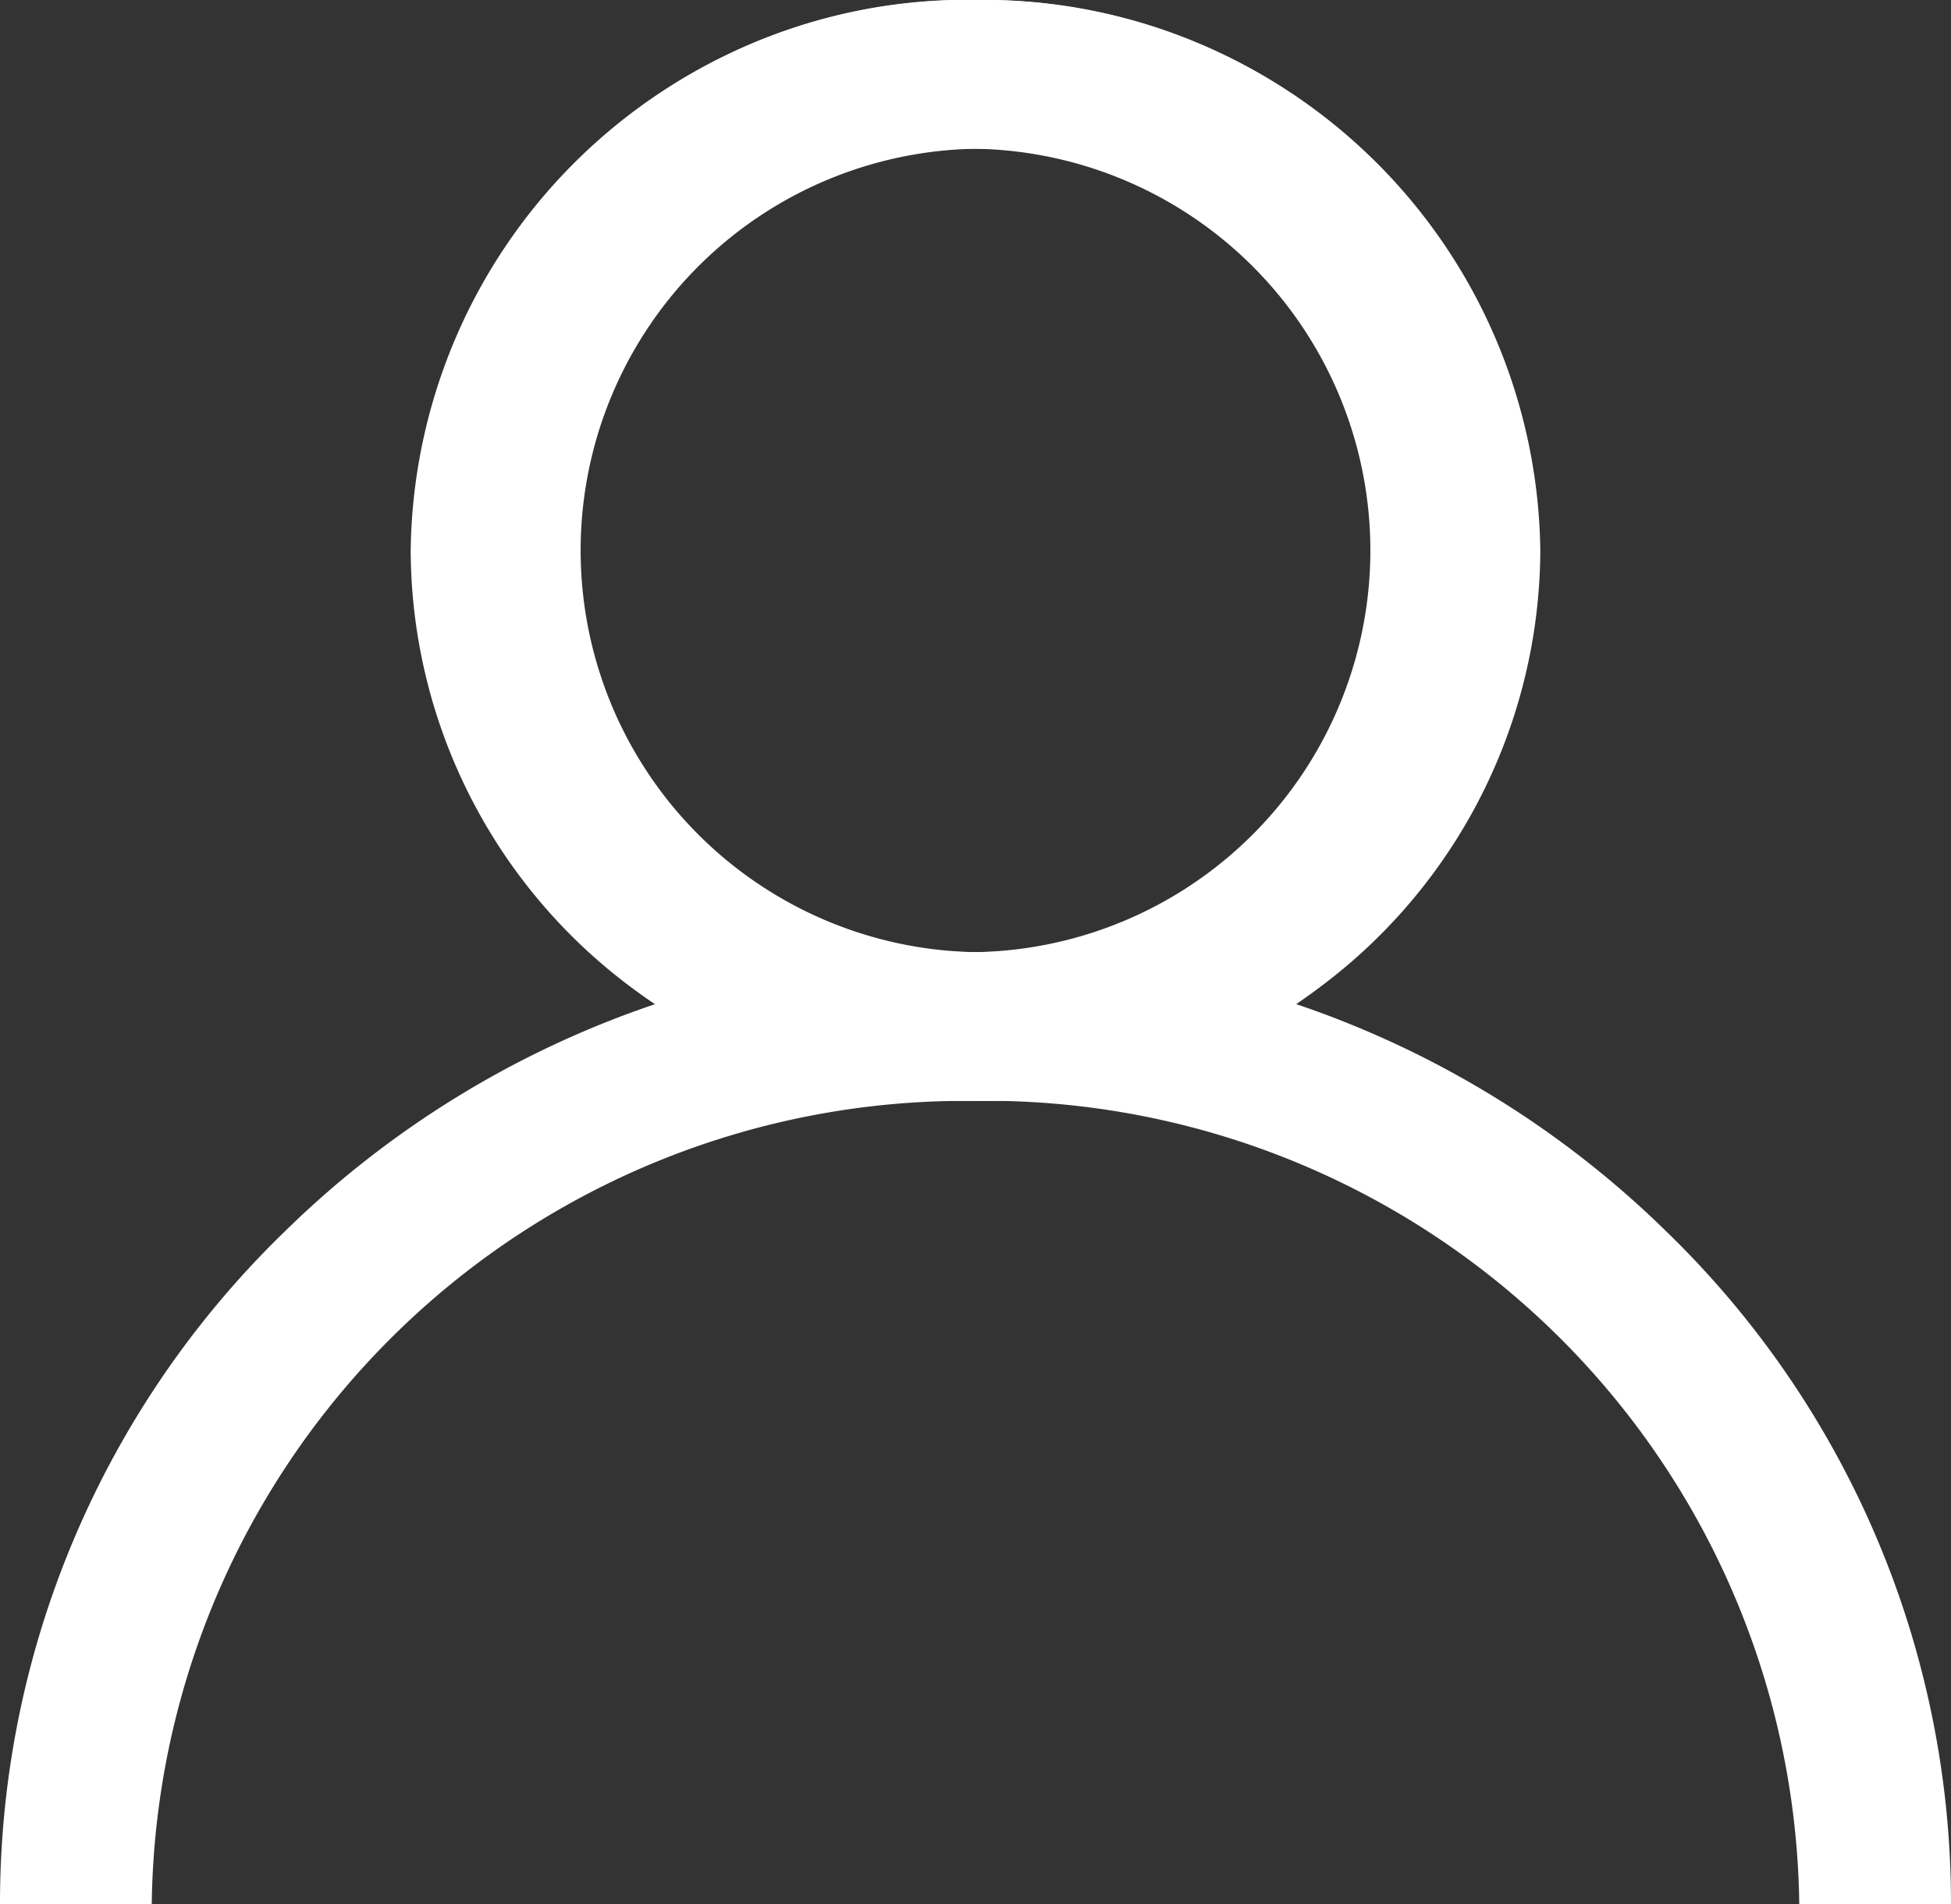 <svg xmlns="http://www.w3.org/2000/svg" width="18" height="17.571" viewBox="0 0 18 17.571">
  <rect x="0" y="0" width="18" height="17.571" fill="#333333" stroke="none"/>
  <g id="icon" transform="translate(-122 -497)">
    <path id="Op_component_1" data-name="Op component 1" d="M614.982,230a5.143,5.143,0,0,0-5.193,5.079,5.048,5.048,0,0,0,2.255,4.186,8.98,8.98,0,0,0-3.413,2.094A8.632,8.632,0,0,0,606,247.571h1.4a7.506,7.506,0,0,1,7.579-7.413,5.08,5.08,0,1,0,0-10.158Zm0,8.785a3.707,3.707,0,1,1,3.789-3.706A3.753,3.753,0,0,1,614.982,238.785Z" transform="translate(-484 267)" fill="#fff"/>
    <path id="Op_component_1-2" data-name="Op component 1" d="M611.193,230a5.143,5.143,0,0,1,5.193,5.079,5.048,5.048,0,0,1-2.255,4.185,8.98,8.98,0,0,1,3.413,2.094,8.633,8.633,0,0,1,2.631,6.212h-1.4a7.506,7.506,0,0,0-7.579-7.413,5.08,5.08,0,1,1,0-10.158Zm0,8.785a3.707,3.707,0,1,0-3.789-3.706A3.753,3.753,0,0,0,611.193,238.785Z" transform="translate(-480.175 267)" fill="#fff"/>
  </g>
</svg>
